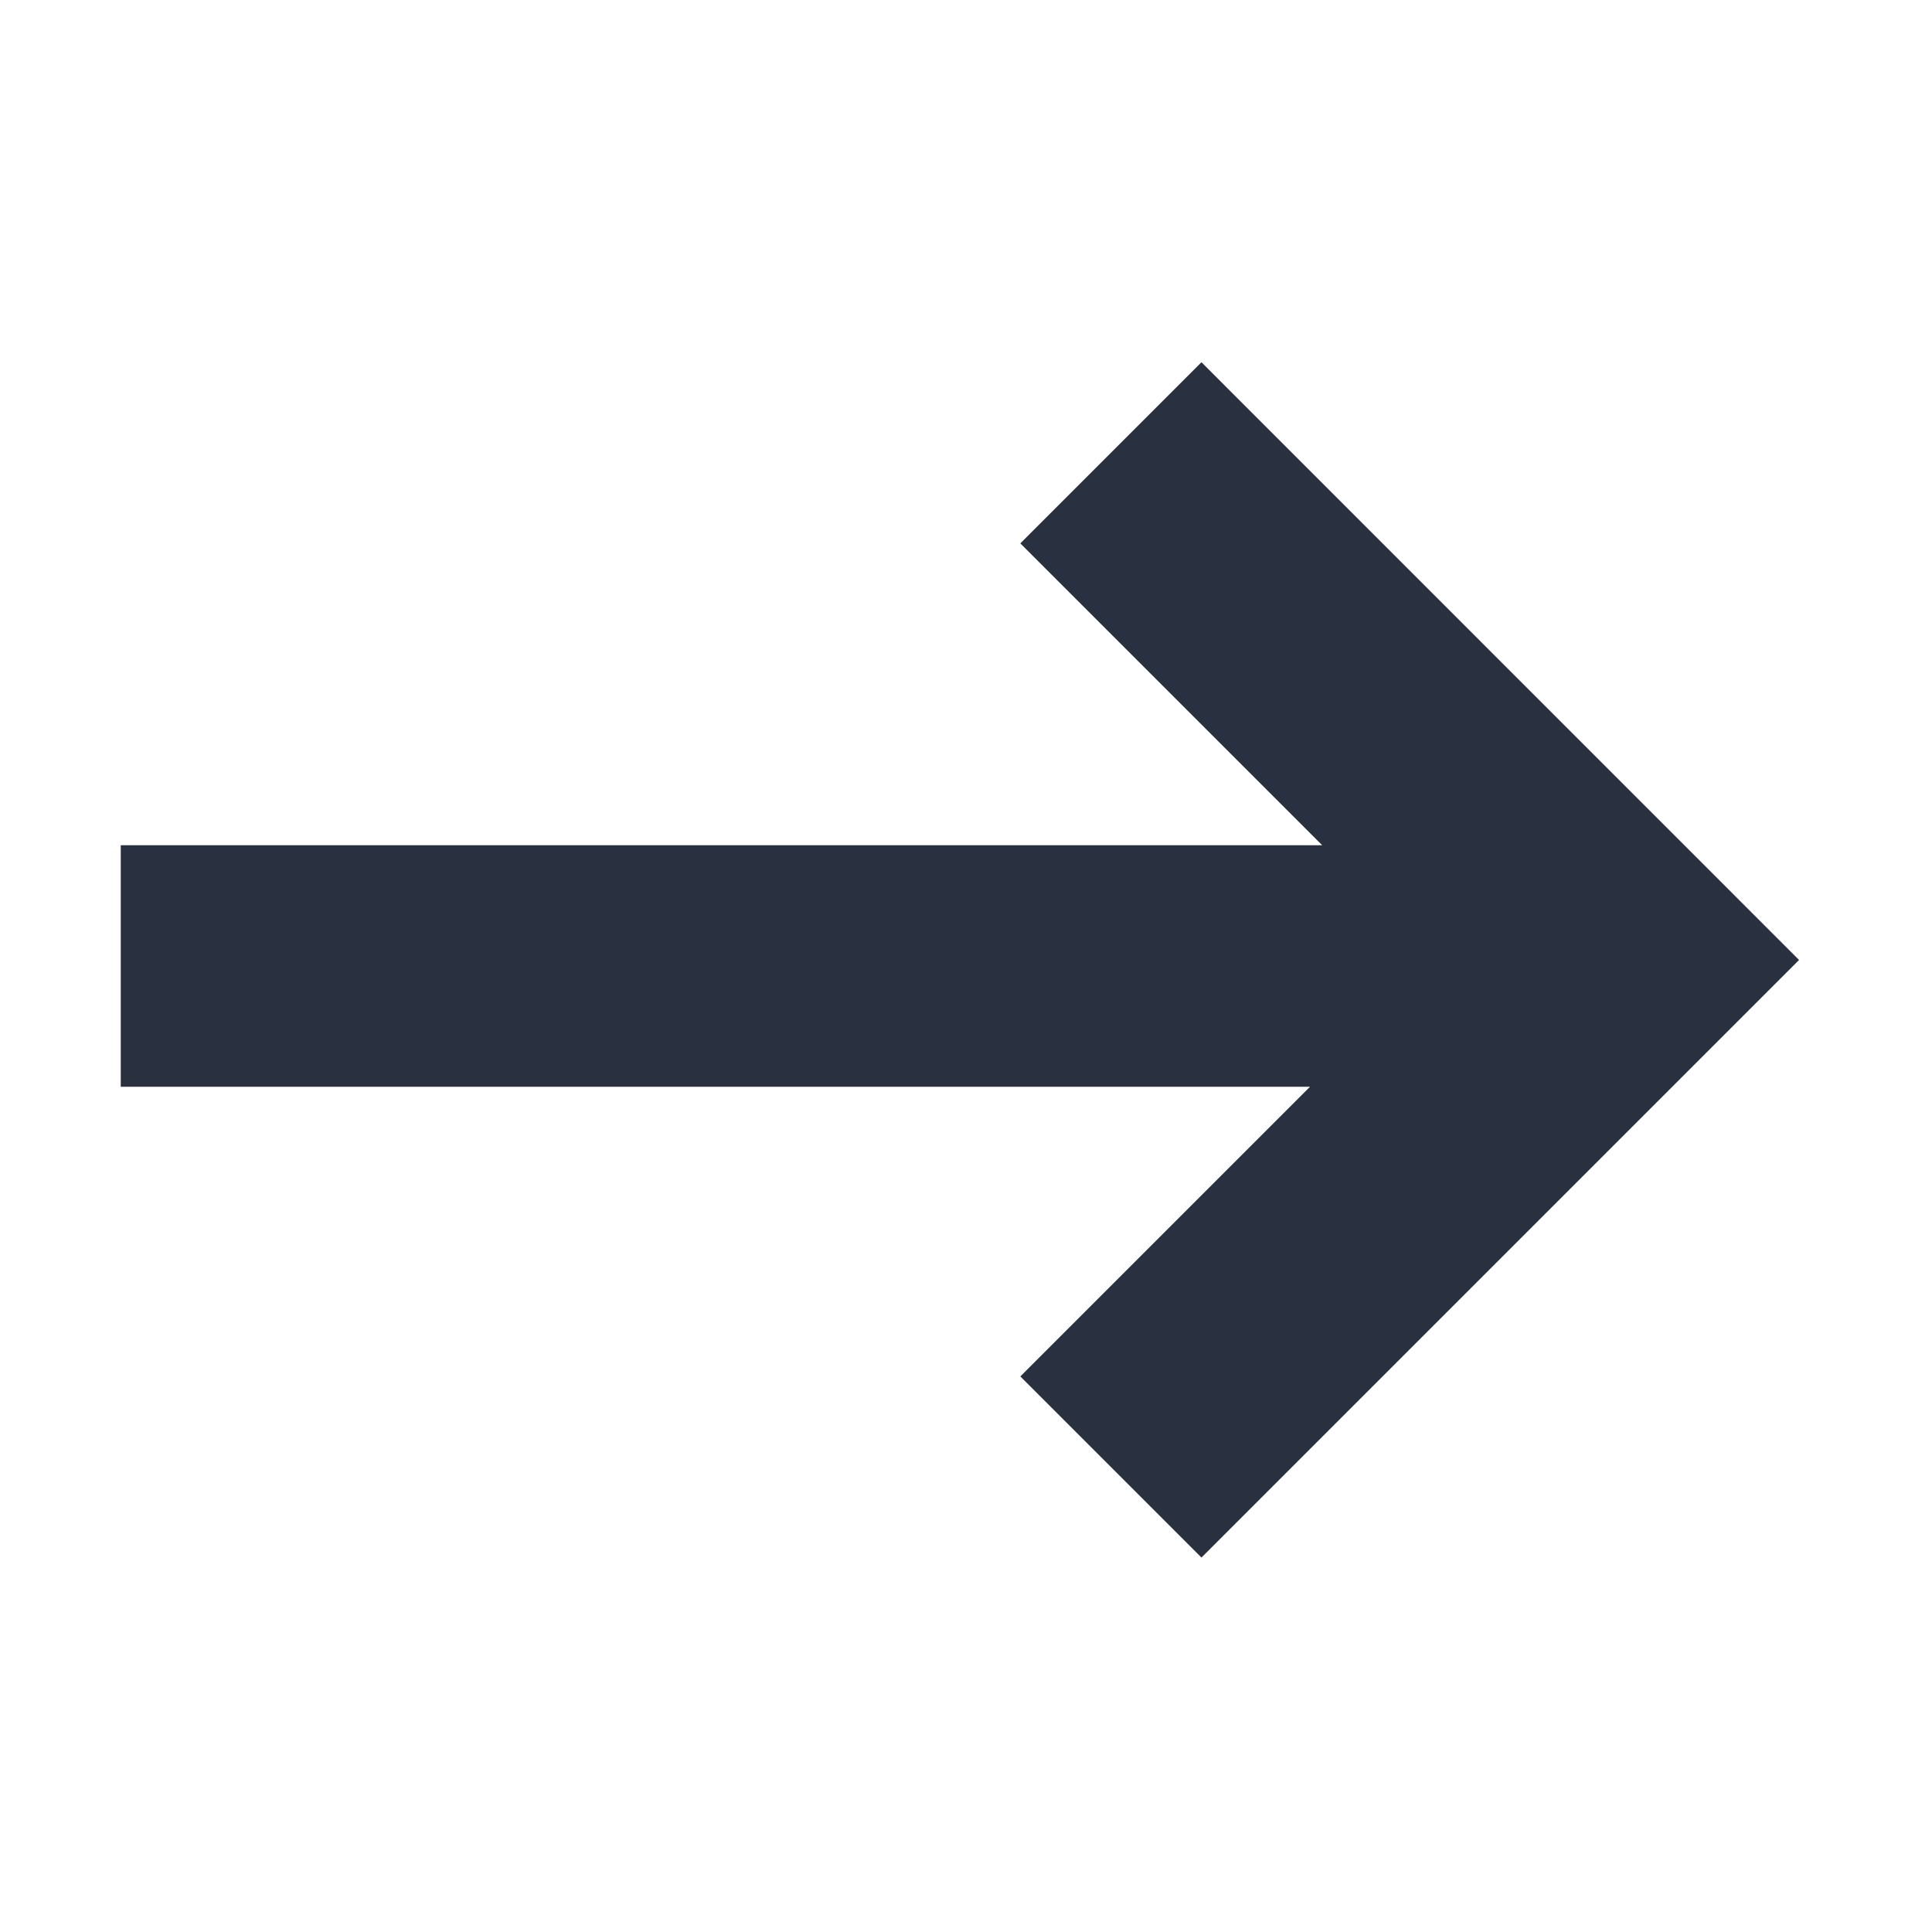 <?xml version="1.0" encoding="UTF-8"?>
<svg width="16px" height="16px" viewBox="0 0 16 16" version="1.1" xmlns="http://www.w3.org/2000/svg" xmlns:xlink="http://www.w3.org/1999/xlink">
    <title>操作/aveIcon-arrow-right</title>
    <desc>Created with Sketch.</desc>
    <g id="操作/aveIcon-arrow-right" stroke="none" stroke-width="1" fill="none" fill-rule="evenodd">
        <polygon id="路径" fill="#293040" points="10.95 7 8.45 4.5 9.95 3 14.899 7.95 9.95 12.899 8.45 11.399 10.849 9 1 9 1 7"></polygon>
    </g>
</svg>